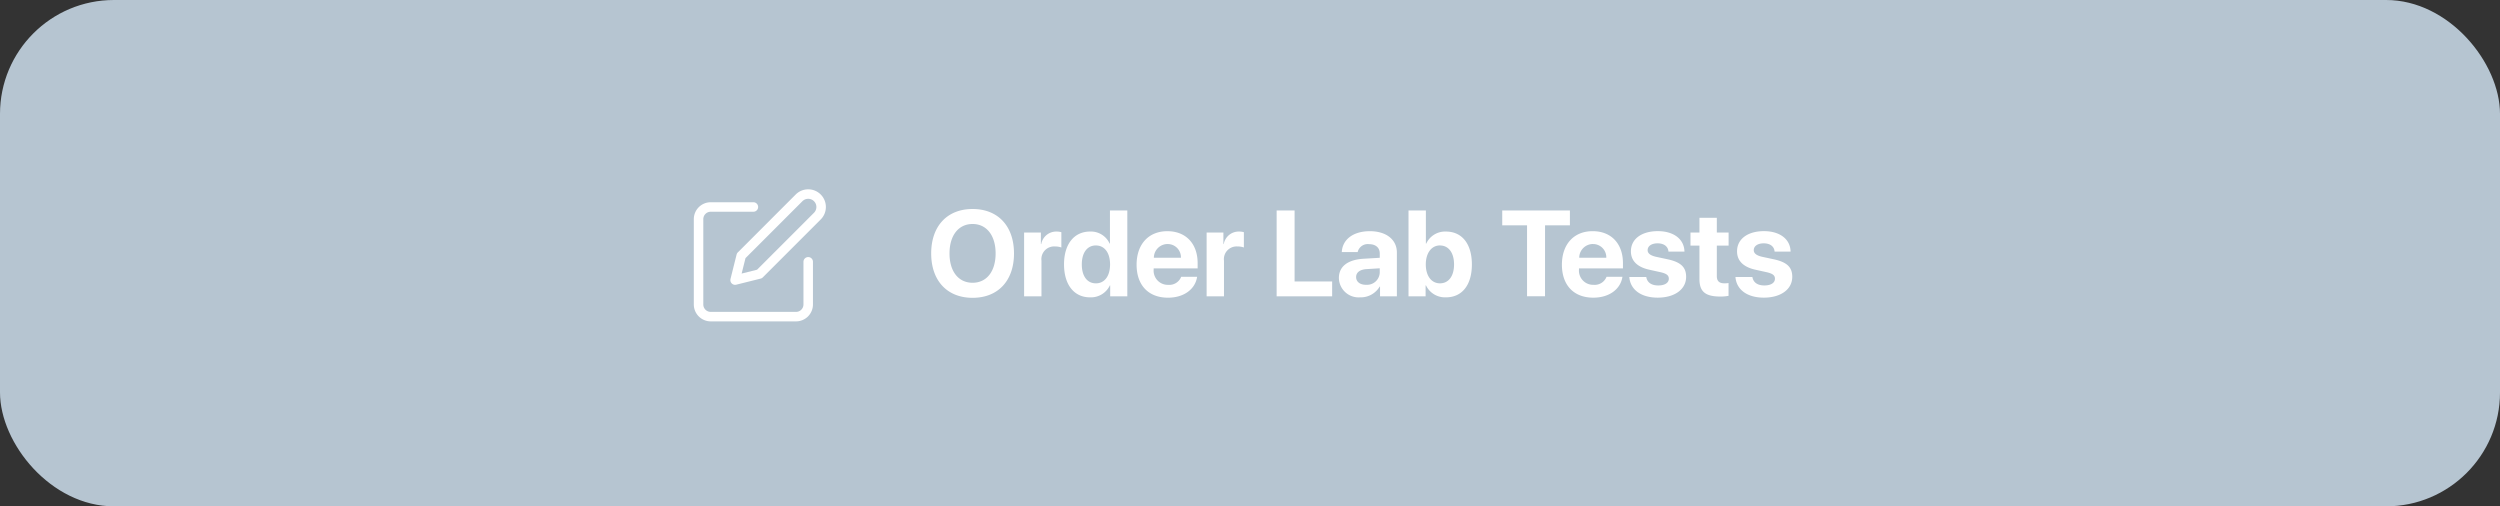 <svg xmlns="http://www.w3.org/2000/svg" xmlns:xlink="http://www.w3.org/1999/xlink" width="395" height="80" viewBox="0 0 395 80">
  <rect x="0" y="0" width="395" height="80" fill="#333333" stroke="none"/>
  <defs>
    <clipPath id="clip-path">
      <rect id="Rectangle_4103" data-name="Rectangle 4103" width="395" height="80" rx="18" transform="translate(-0.001 -0.259)" fill="#fff"/>
    </clipPath>
    <clipPath id="clip-path-2">
      <rect id="Rectangle_4102" data-name="Rectangle 4102" width="22" height="23" transform="translate(0.238 -0.075)" fill="#fff"/>
    </clipPath>
  </defs>
  <g id="Group_7616" data-name="Group 7616" transform="translate(0.001 0.259)" clip-path="url(#clip-path)">
    <rect id="Rectangle_4101" data-name="Rectangle 4101" width="395" height="80" transform="translate(-0.001 -0.259)" fill="#b6c5d1"/>
    <path id="Path_32601" data-name="Path 32601" d="M147.124,211.248c4.014,0,6.543,2.7,6.543,7.021s-2.528,7.012-6.543,7.012-6.541-2.7-6.541-7.012S143.1,211.248,147.124,211.248Zm0,2.369c-2.218,0-3.647,1.8-3.647,4.652s1.419,4.634,3.647,4.634,3.638-1.8,3.638-4.634S149.343,213.617,147.124,213.617Zm8.14,11.43V214.97h2.65v1.815h.056a2.406,2.406,0,0,1,2.4-1.974,2.851,2.851,0,0,1,.78.1v2.417a2.833,2.833,0,0,0-1-.16,2.007,2.007,0,0,0-2.143,2.247v5.63Zm10.414.16c-2.519,0-4.107-1.993-4.107-5.217,0-3.2,1.6-5.18,4.126-5.18a3.241,3.241,0,0,1,3.074,1.889h.056v-5.217h2.744v13.564h-2.707v-1.73h-.047A3.321,3.321,0,0,1,165.679,225.207Zm.93-8.2c-1.381,0-2.228,1.156-2.228,3s.847,2.989,2.228,2.989c1.363,0,2.237-1.146,2.237-2.989S167.972,217.01,166.609,217.01Zm11.318-.226a2.181,2.181,0,0,0-2.162,2.171h4.277A2.091,2.091,0,0,0,177.927,216.784Zm2.152,5.18H182.6c-.3,1.974-2.106,3.3-4.6,3.3-3.1,0-4.963-1.983-4.963-5.207s1.88-5.3,4.86-5.3c2.932,0,4.784,1.983,4.784,5.047v.837h-6.947v.169a2.242,2.242,0,0,0,2.313,2.424A2.006,2.006,0,0,0,180.079,221.964Zm4.023,3.083V214.97h2.65v1.815h.056a2.4,2.4,0,0,1,2.4-1.974,2.85,2.85,0,0,1,.78.1v2.417a2.835,2.835,0,0,0-1-.16,2.008,2.008,0,0,0-2.143,2.247v5.63Zm19.833-2.35v2.35h-8.77V211.483H198V222.7Zm5.339.526a2.012,2.012,0,0,0,2.18-1.87v-.734l-2.124.132c-1.024.074-1.608.535-1.608,1.25C207.723,222.753,208.344,223.223,209.274,223.223Zm-.9,1.984A3.117,3.117,0,0,1,205,222.151c0-1.833,1.41-2.9,3.921-3.045l2.537-.15v-.667c0-.941-.658-1.485-1.691-1.485a1.632,1.632,0,0,0-1.8,1.25h-2.51c.1-1.956,1.767-3.3,4.437-3.3,2.585,0,4.267,1.335,4.267,3.365v6.928H211.5v-1.541h-.056A3.468,3.468,0,0,1,208.372,225.207Zm13.544,0a3.322,3.322,0,0,1-3.158-1.89H218.7v1.73H216V211.483h2.744v5.236h.056a3.278,3.278,0,0,1,3.112-1.908c2.537,0,4.1,1.946,4.1,5.2S224.455,225.207,221.916,225.207Zm-.95-8.2c-1.324,0-2.237,1.193-2.237,3,0,1.824.9,2.989,2.237,2.989,1.373,0,2.228-1.146,2.228-2.989S222.33,217.01,220.967,217.01Zm16.6,8.036h-2.839V213.824h-3.919v-2.341H241.5v2.341h-3.928Zm7.567-8.262a2.181,2.181,0,0,0-2.162,2.171h4.277A2.091,2.091,0,0,0,245.133,216.784Zm2.152,5.18H249.8c-.3,1.974-2.106,3.3-4.6,3.3-3.1,0-4.963-1.983-4.963-5.207s1.88-5.3,4.86-5.3c2.932,0,4.784,1.983,4.784,5.047v.837h-6.947v.169a2.242,2.242,0,0,0,2.313,2.424A2.006,2.006,0,0,0,247.286,221.964Zm3.854-4.032c0-1.919,1.663-3.178,4.249-3.178,2.528,0,4.172,1.278,4.211,3.234h-2.528c-.056-.809-.706-1.308-1.721-1.308-.95,0-1.57.432-1.57,1.082,0,.5.432.837,1.315,1.043l1.928.413c2.021.452,2.839,1.25,2.839,2.754,0,1.983-1.824,3.289-4.484,3.289-2.689,0-4.343-1.3-4.493-3.261h2.68c.131.846.8,1.335,1.889,1.335,1.043,0,1.673-.413,1.673-1.072,0-.507-.339-.789-1.241-1.006l-1.861-.413C252.117,220.412,251.139,219.417,251.139,217.932Zm10.828-5.284h2.745v2.322h1.861v2.069h-1.861v4.822c0,.771.376,1.137,1.185,1.137a4.456,4.456,0,0,0,.667-.046v2.02a6.246,6.246,0,0,1-1.306.113c-2.369,0-3.291-.789-3.291-2.754v-5.291h-1.418V214.97h1.418Zm5.941,5.284c0-1.919,1.664-3.178,4.249-3.178,2.528,0,4.173,1.278,4.211,3.234h-2.528c-.056-.809-.7-1.308-1.72-1.308-.95,0-1.571.432-1.571,1.082,0,.5.432.837,1.317,1.043l1.926.413c2.021.452,2.839,1.25,2.839,2.754,0,1.983-1.824,3.289-4.483,3.289-2.689,0-4.343-1.3-4.493-3.261h2.678c.132.846.8,1.335,1.889,1.335,1.043,0,1.673-.413,1.673-1.072,0-.507-.339-.789-1.241-1.006l-1.861-.413C268.886,220.412,267.908,219.417,267.908,217.932Z" transform="translate(6.544 -178.485)" fill="#fff"/>
    <g id="Component_614_1" data-name="Component 614 – 1" transform="translate(109.001 28.741)">
      <g id="Group_7615" data-name="Group 7615" transform="translate(-0.238 0.075)" clip-path="url(#clip-path-2)">
        <path id="Path_32602" data-name="Path 32602" d="M122.163,211h-6.738a1.924,1.924,0,0,0-1.925,1.925V226.4a1.924,1.924,0,0,0,1.925,1.925H128.9a1.924,1.924,0,0,0,1.925-1.925v-6.738" transform="translate(-111.892 -207.372)" fill="none" stroke="#fff" stroke-linecap="round" stroke-linejoin="round" stroke-width="1.5"/>
        <path id="Path_32603" data-name="Path 32603" d="M128.106,210.007a2.042,2.042,0,1,1,2.888,2.888l-9.144,9.144L118,223l.963-3.85Z" transform="translate(-110.617 -207.822)" fill="none" stroke="#fff" stroke-linecap="round" stroke-linejoin="round" stroke-width="1.5"/>
      </g>
    </g>
  </g>
</svg>
